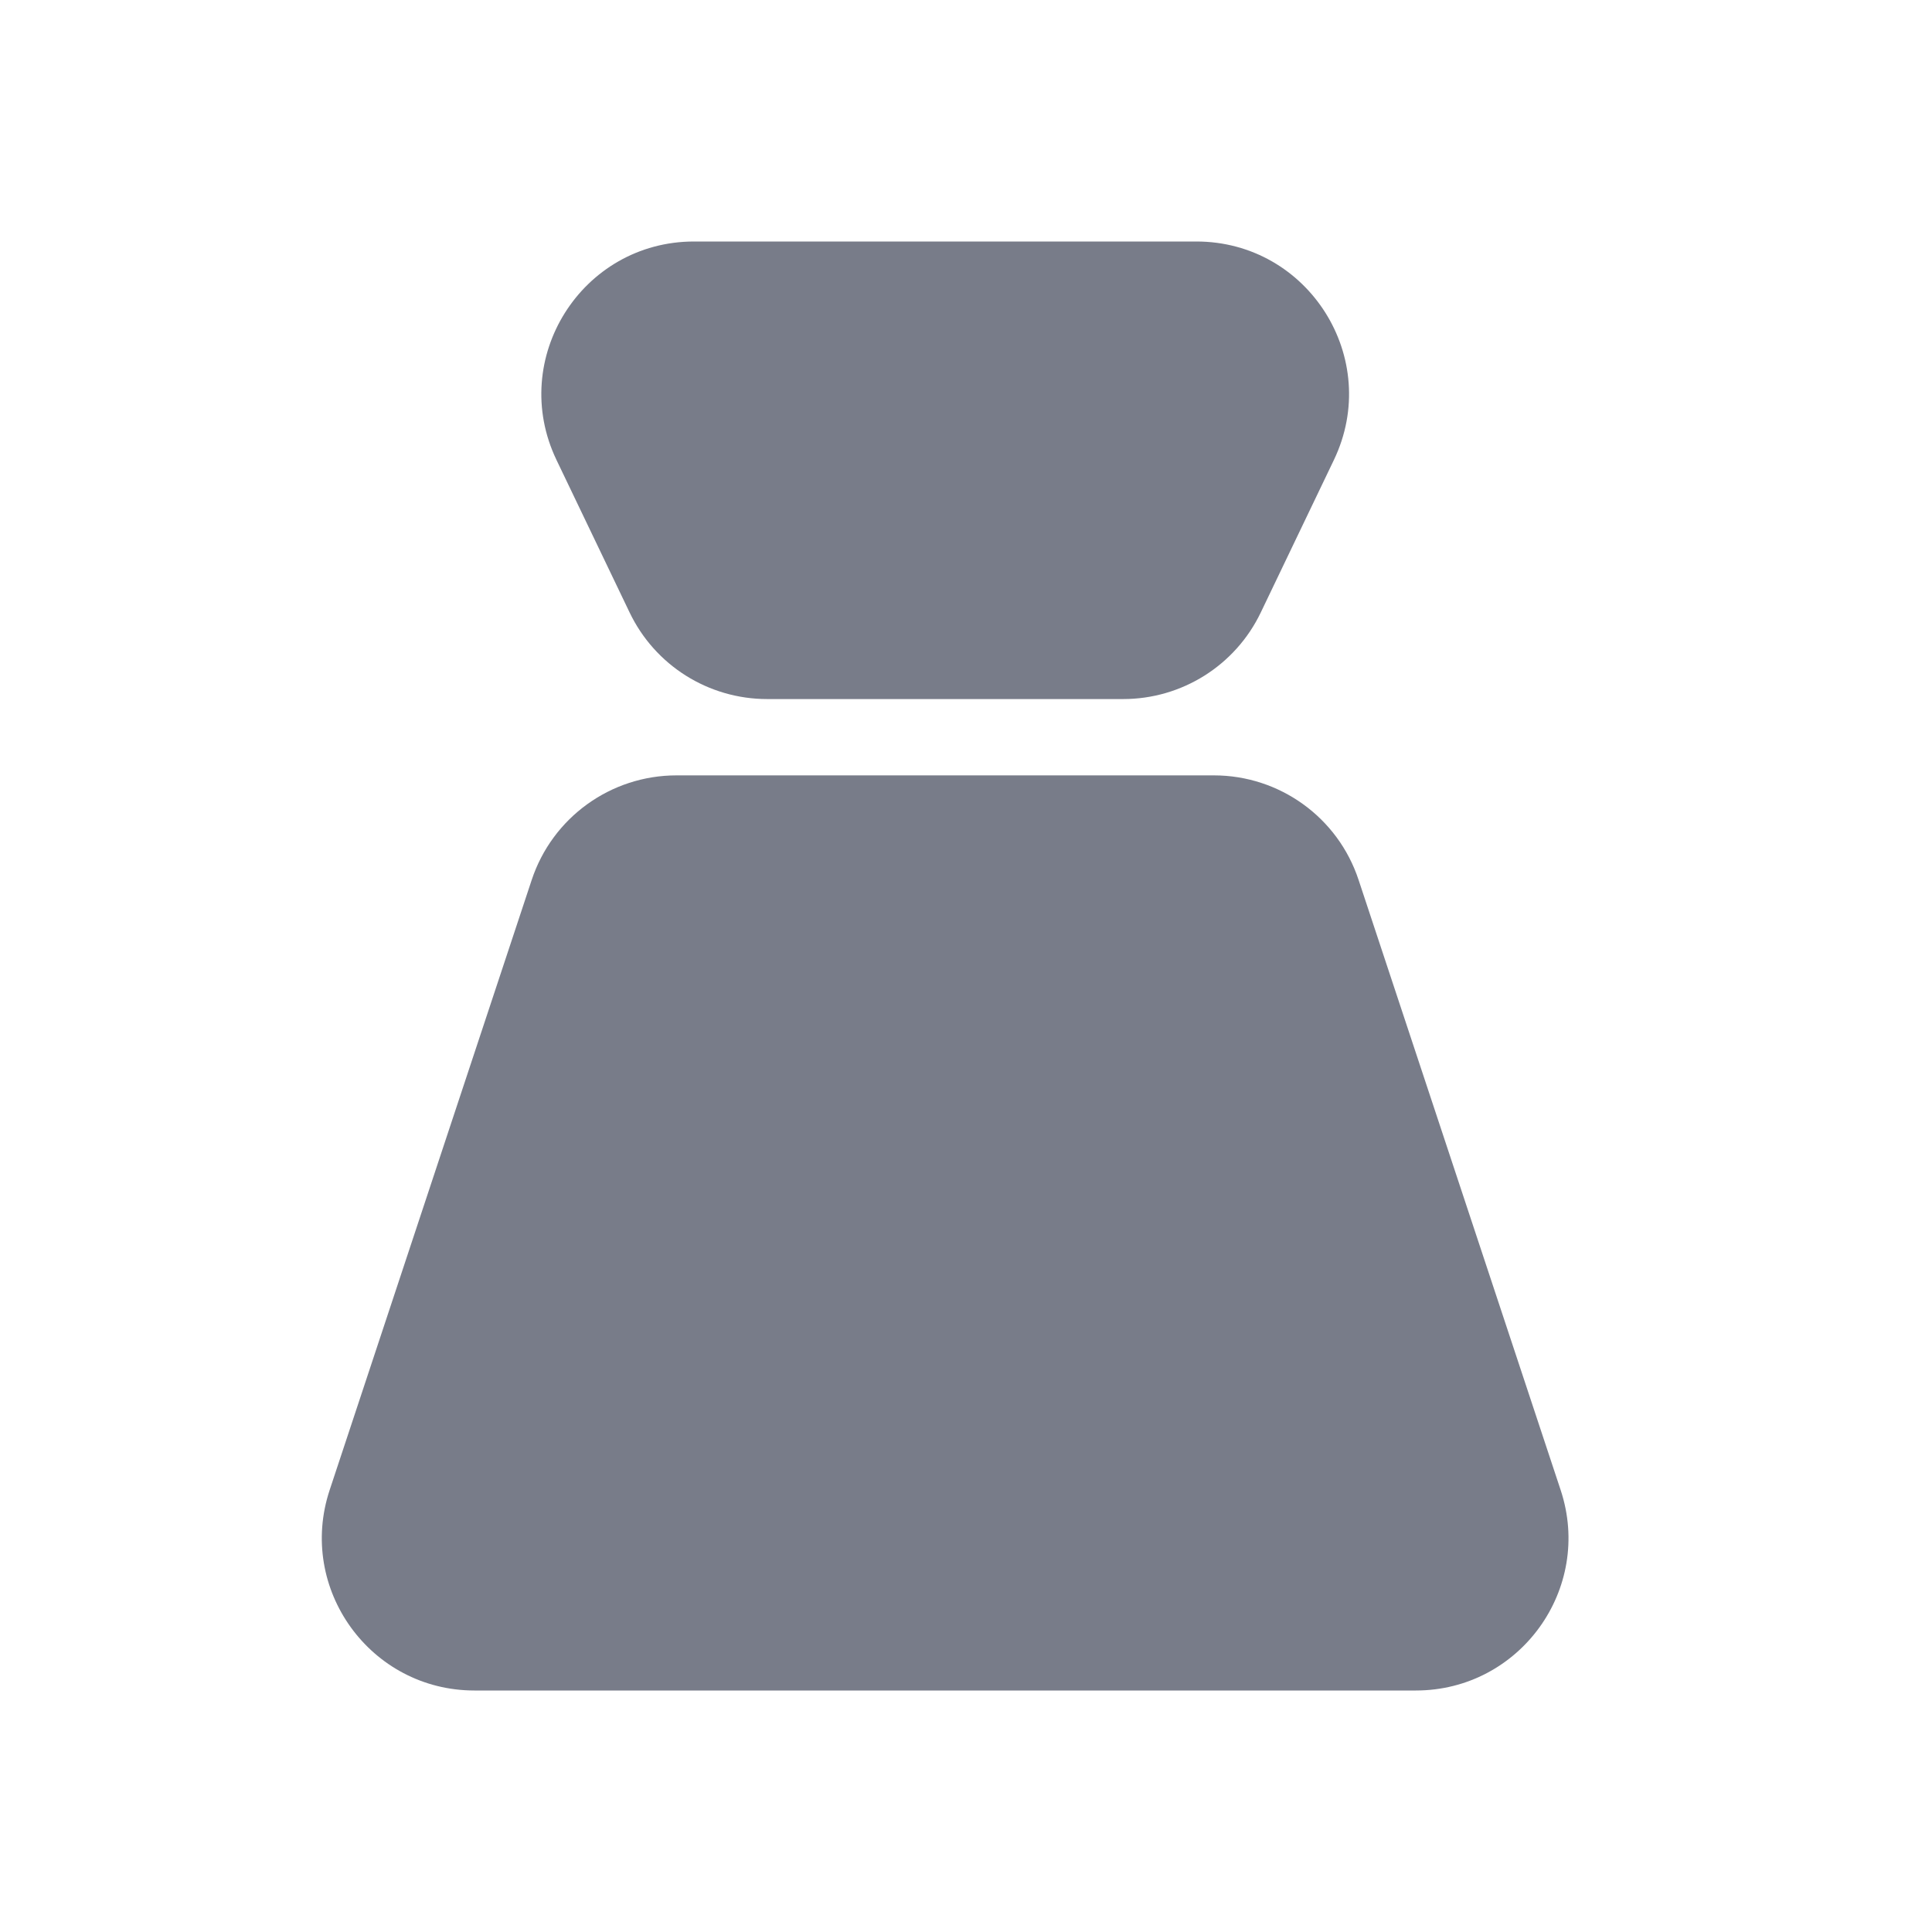 <svg width="24" height="24" viewBox="0 0 24 24" fill="none" xmlns="http://www.w3.org/2000/svg">
<path d="M13.953 8.684C14.682 8.684 15.347 8.266 15.662 7.608L16.57 5.714C17.173 4.456 16.256 3 14.861 3H8.622C7.227 3 6.31 4.456 6.913 5.714L7.821 7.608C8.136 8.266 8.8 8.684 9.53 8.684H13.953Z" fill="#787C89"/>
<path d="M8.404 9.632C7.587 9.632 6.862 10.155 6.605 10.931L4.095 18.51C3.689 19.736 4.602 21 5.894 21H17.588C18.88 21 19.793 19.736 19.387 18.51L16.877 10.931C16.621 10.155 15.896 9.632 15.079 9.632H8.404Z" fill="#787C89"/>
</svg>

